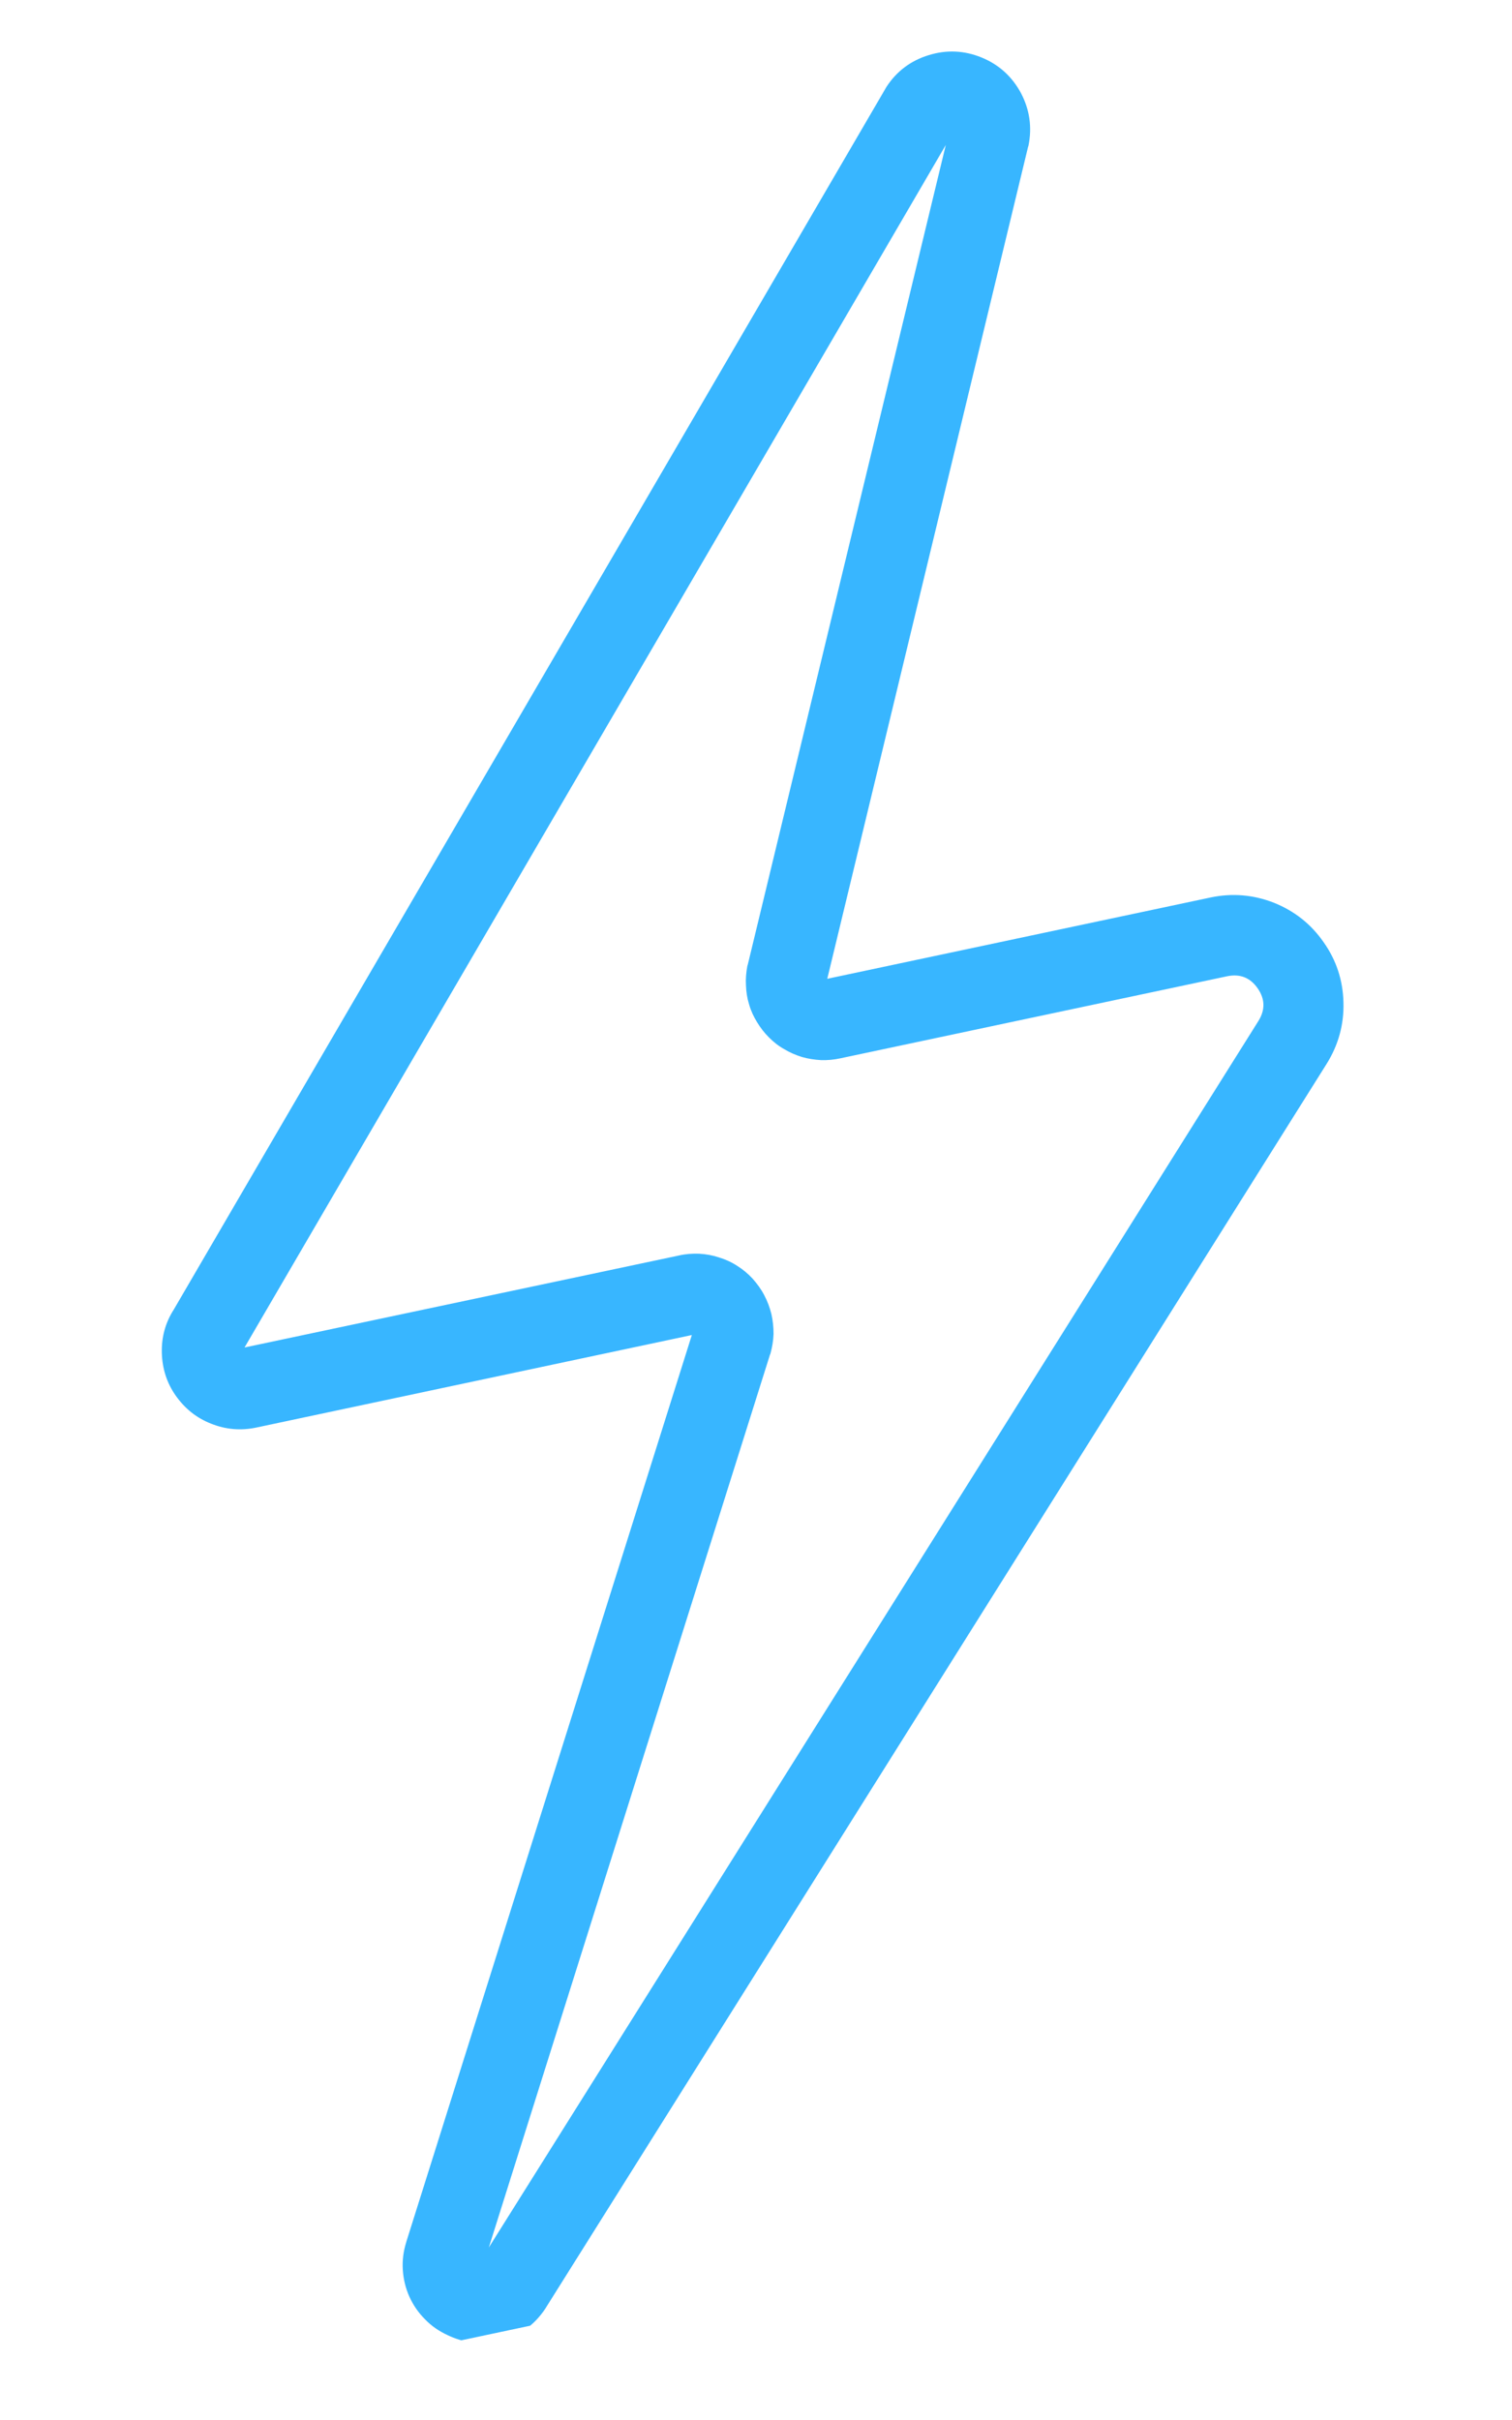 <svg xmlns="http://www.w3.org/2000/svg" xmlns:xlink="http://www.w3.org/1999/xlink" width="40" zoomAndPan="magnify" viewBox="0 0 30 48" height="64" preserveAspectRatio="xMidYMid meet" version="1.0"><defs><clipPath id="d16283d4d2"><path d="M 3 1 L 27 1 L 27 47 L 3 47 Z M 3 1 " clip-rule="nonzero"/></clipPath><clipPath id="90eb751987"><path d="M -1.535 5.129 L 22.898 -0.051 L 31.738 41.633 L 7.301 46.812 Z M -1.535 5.129 " clip-rule="nonzero"/></clipPath><clipPath id="5a42ab34de"><path d="M -1.535 5.129 L 22.898 -0.051 L 31.738 41.633 L 7.301 46.812 Z M -1.535 5.129 " clip-rule="nonzero"/></clipPath></defs><g clip-path="url(#d16283d4d2)"><g clip-path="url(#90eb751987)"><g clip-path="url(#5a42ab34de)"><path fill="#38B6FF" d="M 9.871 46.441 C 9.527 46.512 9.199 46.469 8.879 46.316 C 8.711 46.238 8.562 46.137 8.434 46.004 C 8.301 45.871 8.199 45.723 8.121 45.551 C 8.047 45.383 8.004 45.207 7.992 45.02 C 7.98 44.836 8.004 44.656 8.059 44.477 L 8.062 44.465 L 13.727 26.48 L 5.082 28.316 C 4.777 28.379 4.48 28.355 4.188 28.238 C 3.898 28.125 3.668 27.938 3.488 27.684 C 3.309 27.43 3.219 27.145 3.211 26.832 C 3.203 26.523 3.281 26.234 3.449 25.973 L 17.566 1.762 L 17.586 1.727 C 17.789 1.414 18.07 1.203 18.426 1.094 C 18.781 0.984 19.133 1 19.477 1.141 C 19.82 1.281 20.082 1.52 20.258 1.848 C 20.43 2.176 20.48 2.523 20.406 2.891 L 20.398 2.914 L 16.414 19.414 L 24.02 17.801 C 24.449 17.711 24.867 17.746 25.277 17.906 C 25.684 18.07 26.012 18.328 26.262 18.688 C 26.516 19.047 26.645 19.445 26.656 19.883 C 26.668 20.32 26.555 20.727 26.324 21.098 L 10.84 45.758 L 10.824 45.785 C 10.594 46.133 10.277 46.352 9.871 46.441 Z M 9.504 44.895 Z M 4.852 26.727 L 13.473 24.902 C 13.605 24.871 13.738 24.863 13.871 24.867 C 14.008 24.875 14.137 24.898 14.266 24.941 C 14.395 24.98 14.516 25.035 14.629 25.109 C 14.742 25.18 14.844 25.266 14.934 25.363 C 15.023 25.465 15.102 25.57 15.164 25.691 C 15.227 25.809 15.273 25.934 15.305 26.062 C 15.336 26.195 15.348 26.328 15.348 26.461 C 15.344 26.594 15.32 26.727 15.285 26.855 L 15.277 26.871 L 9.699 44.578 L 24.969 20.25 C 25.105 20.031 25.102 19.816 24.953 19.602 C 24.805 19.391 24.605 19.312 24.352 19.363 L 16.672 20.992 C 16.543 21.02 16.418 21.031 16.289 21.027 C 16.16 21.02 16.031 21 15.91 20.965 C 15.785 20.926 15.668 20.875 15.559 20.809 C 15.445 20.746 15.348 20.668 15.254 20.574 C 15.164 20.484 15.086 20.383 15.02 20.273 C 14.953 20.164 14.898 20.047 14.863 19.922 C 14.824 19.797 14.805 19.672 14.801 19.543 C 14.793 19.414 14.805 19.289 14.828 19.16 L 14.836 19.137 L 18.766 2.875 Z M 19.625 2.727 Z M 19.625 2.727 " fill-opacity="1" fill-rule="nonzero"/></g></g></g></svg>